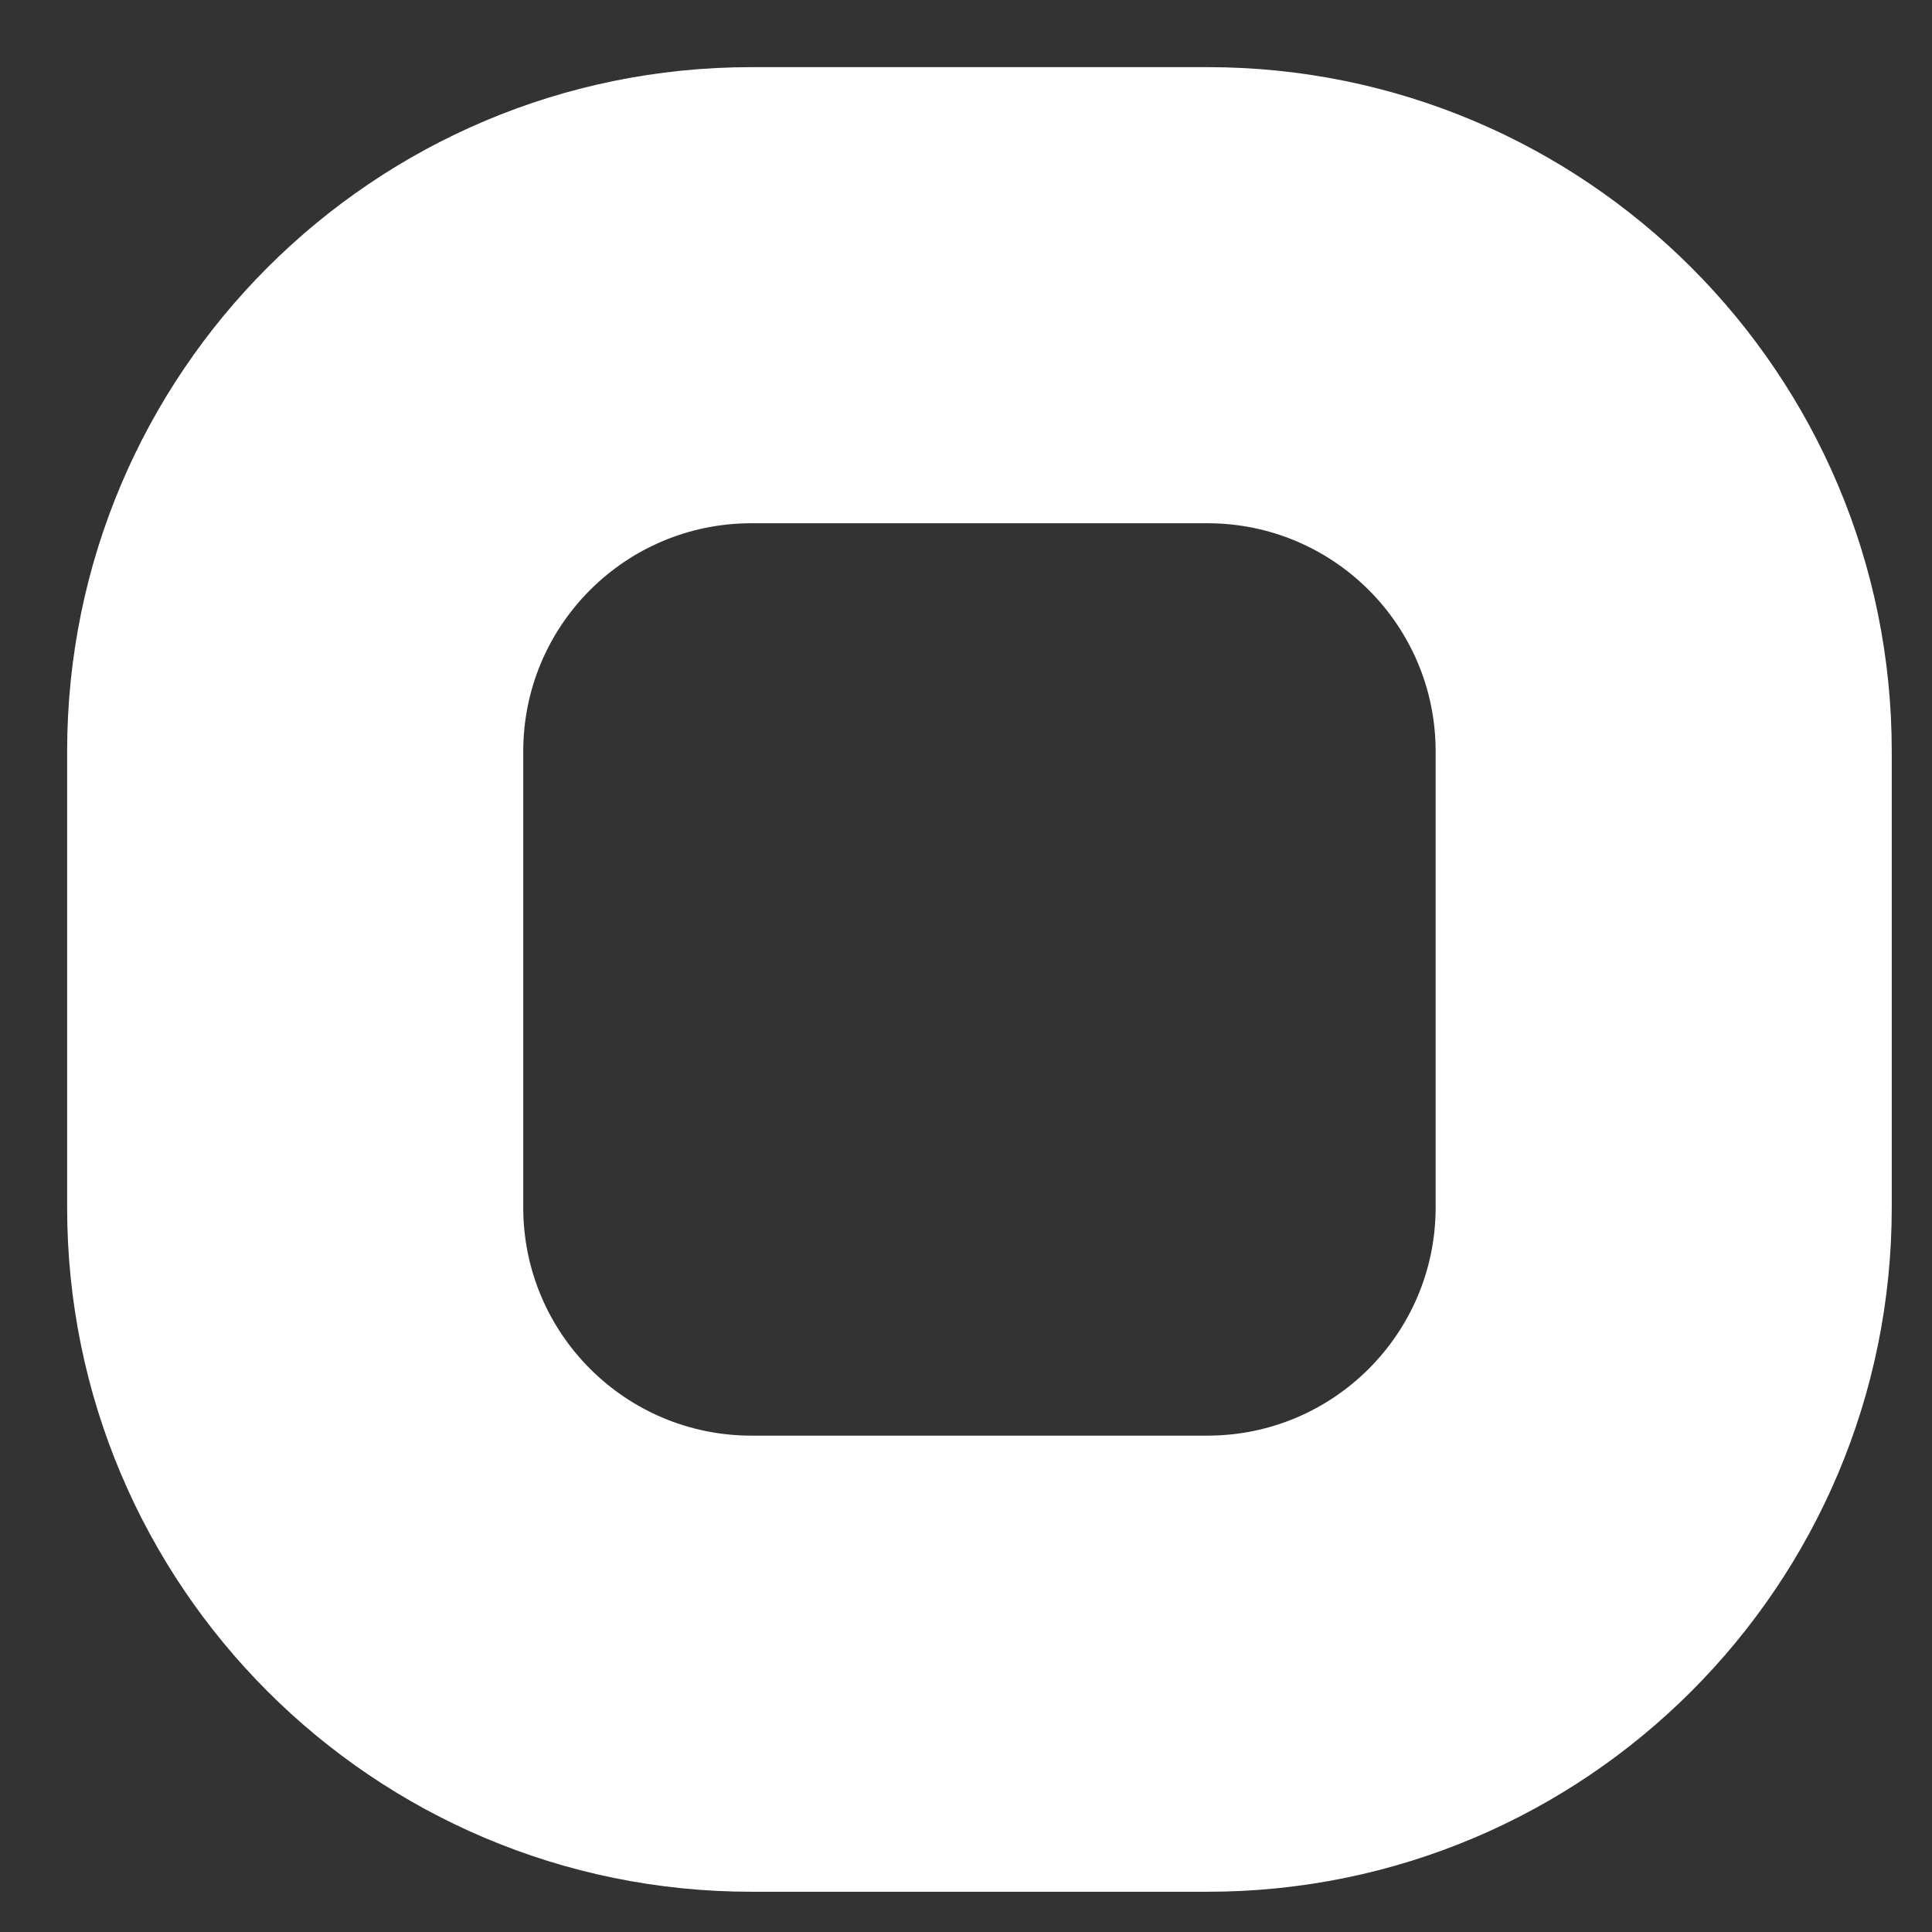 <svg width="12" height="12" viewBox="0 0 12 12" fill="none" xmlns="http://www.w3.org/2000/svg">
<rect x="0" y="0" width="12" height="12" fill="#333333" stroke="none"/>
<path fill-rule="evenodd" clip-rule="evenodd" d="M7.5 3.25H4.667C3.884 3.25 3.25 3.884 3.25 4.667V7.5C3.25 8.282 3.884 8.917 4.667 8.917H7.5C8.282 8.917 8.917 8.282 8.917 7.5V4.667C8.917 3.884 8.282 3.25 7.5 3.25ZM4.667 0.417C2.319 0.417 0.417 2.319 0.417 4.667V7.5C0.417 9.847 2.319 11.75 4.667 11.75H7.5C9.847 11.75 11.75 9.847 11.75 7.5V4.667C11.75 2.319 9.847 0.417 7.5 0.417H4.667Z" fill="white"/>
</svg>
